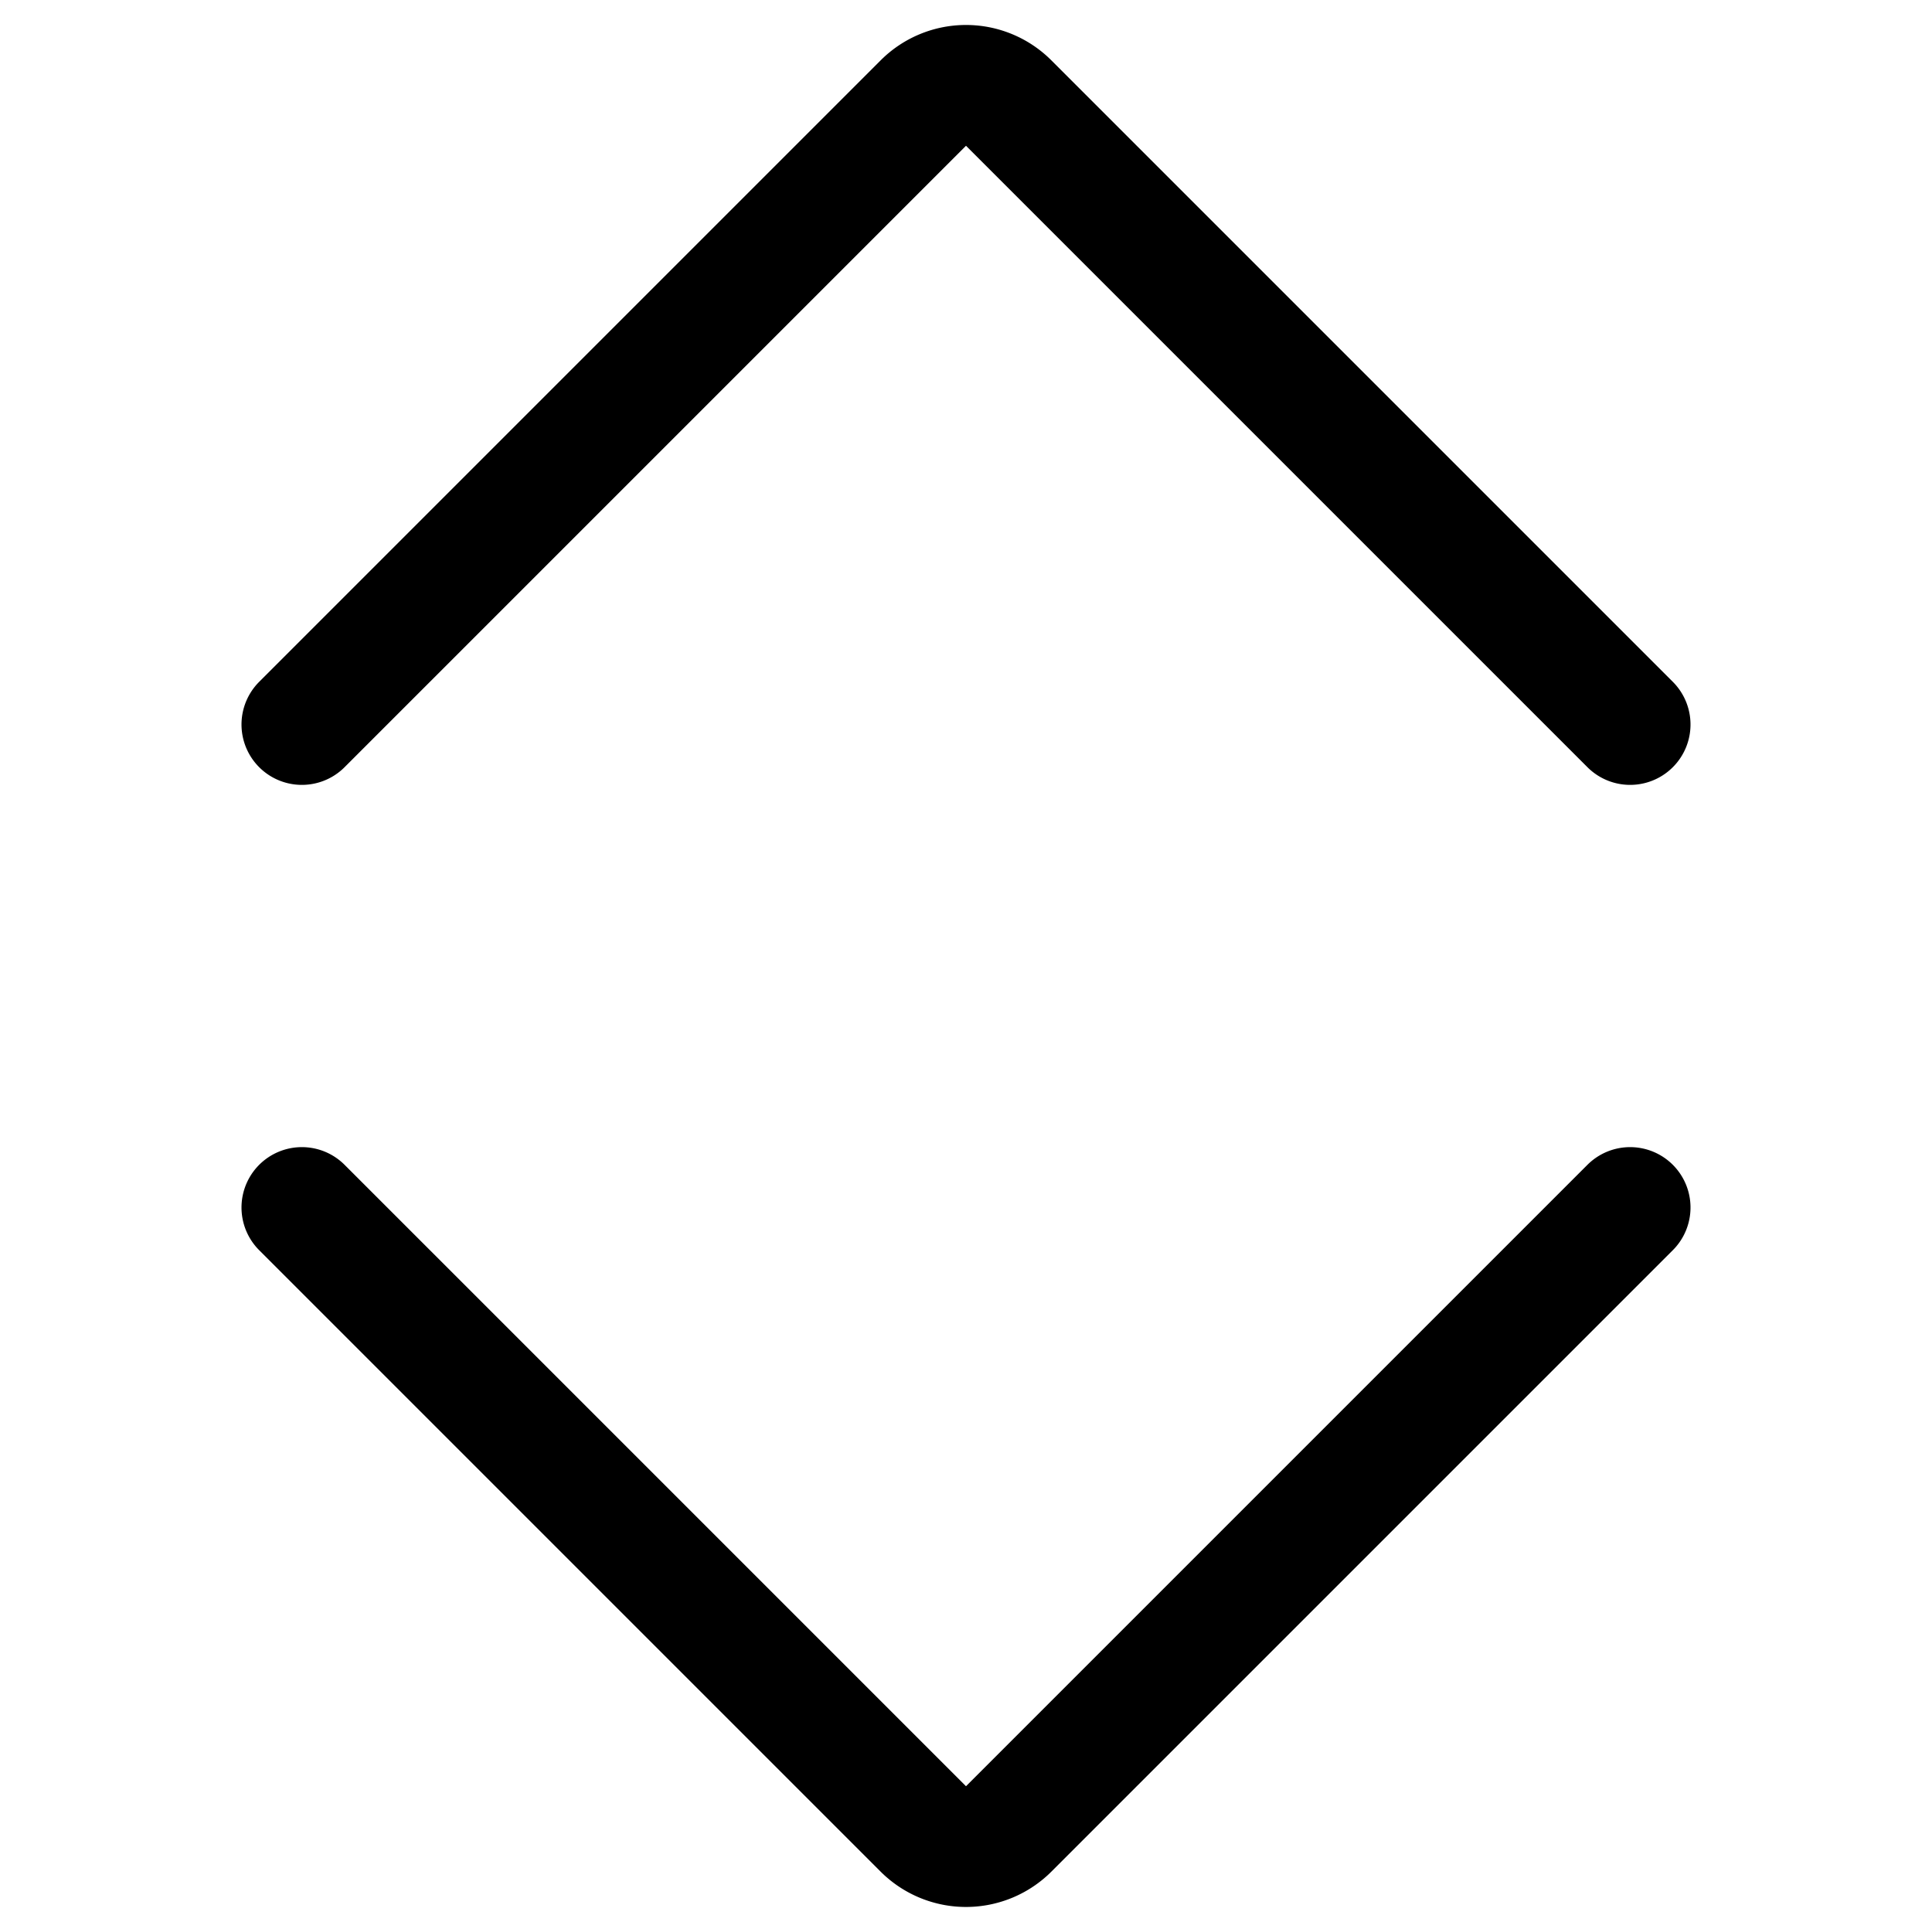 <svg xmlns="http://www.w3.org/2000/svg" viewBox="0 0 24 24" width="24" height="24"><defs><style>.a{fill:none;stroke:#000;stroke-linecap:round;stroke-linejoin:round;stroke-width:1.5px}</style></defs><title>move-expand-vertical</title><path class="a" d="M3.75 15l7.72 7.72a.751.751 0 0 0 1.06 0L20.25 15M3.75 9l7.72-7.72a.749.749 0 0 1 1.06 0L20.25 9"/></svg>